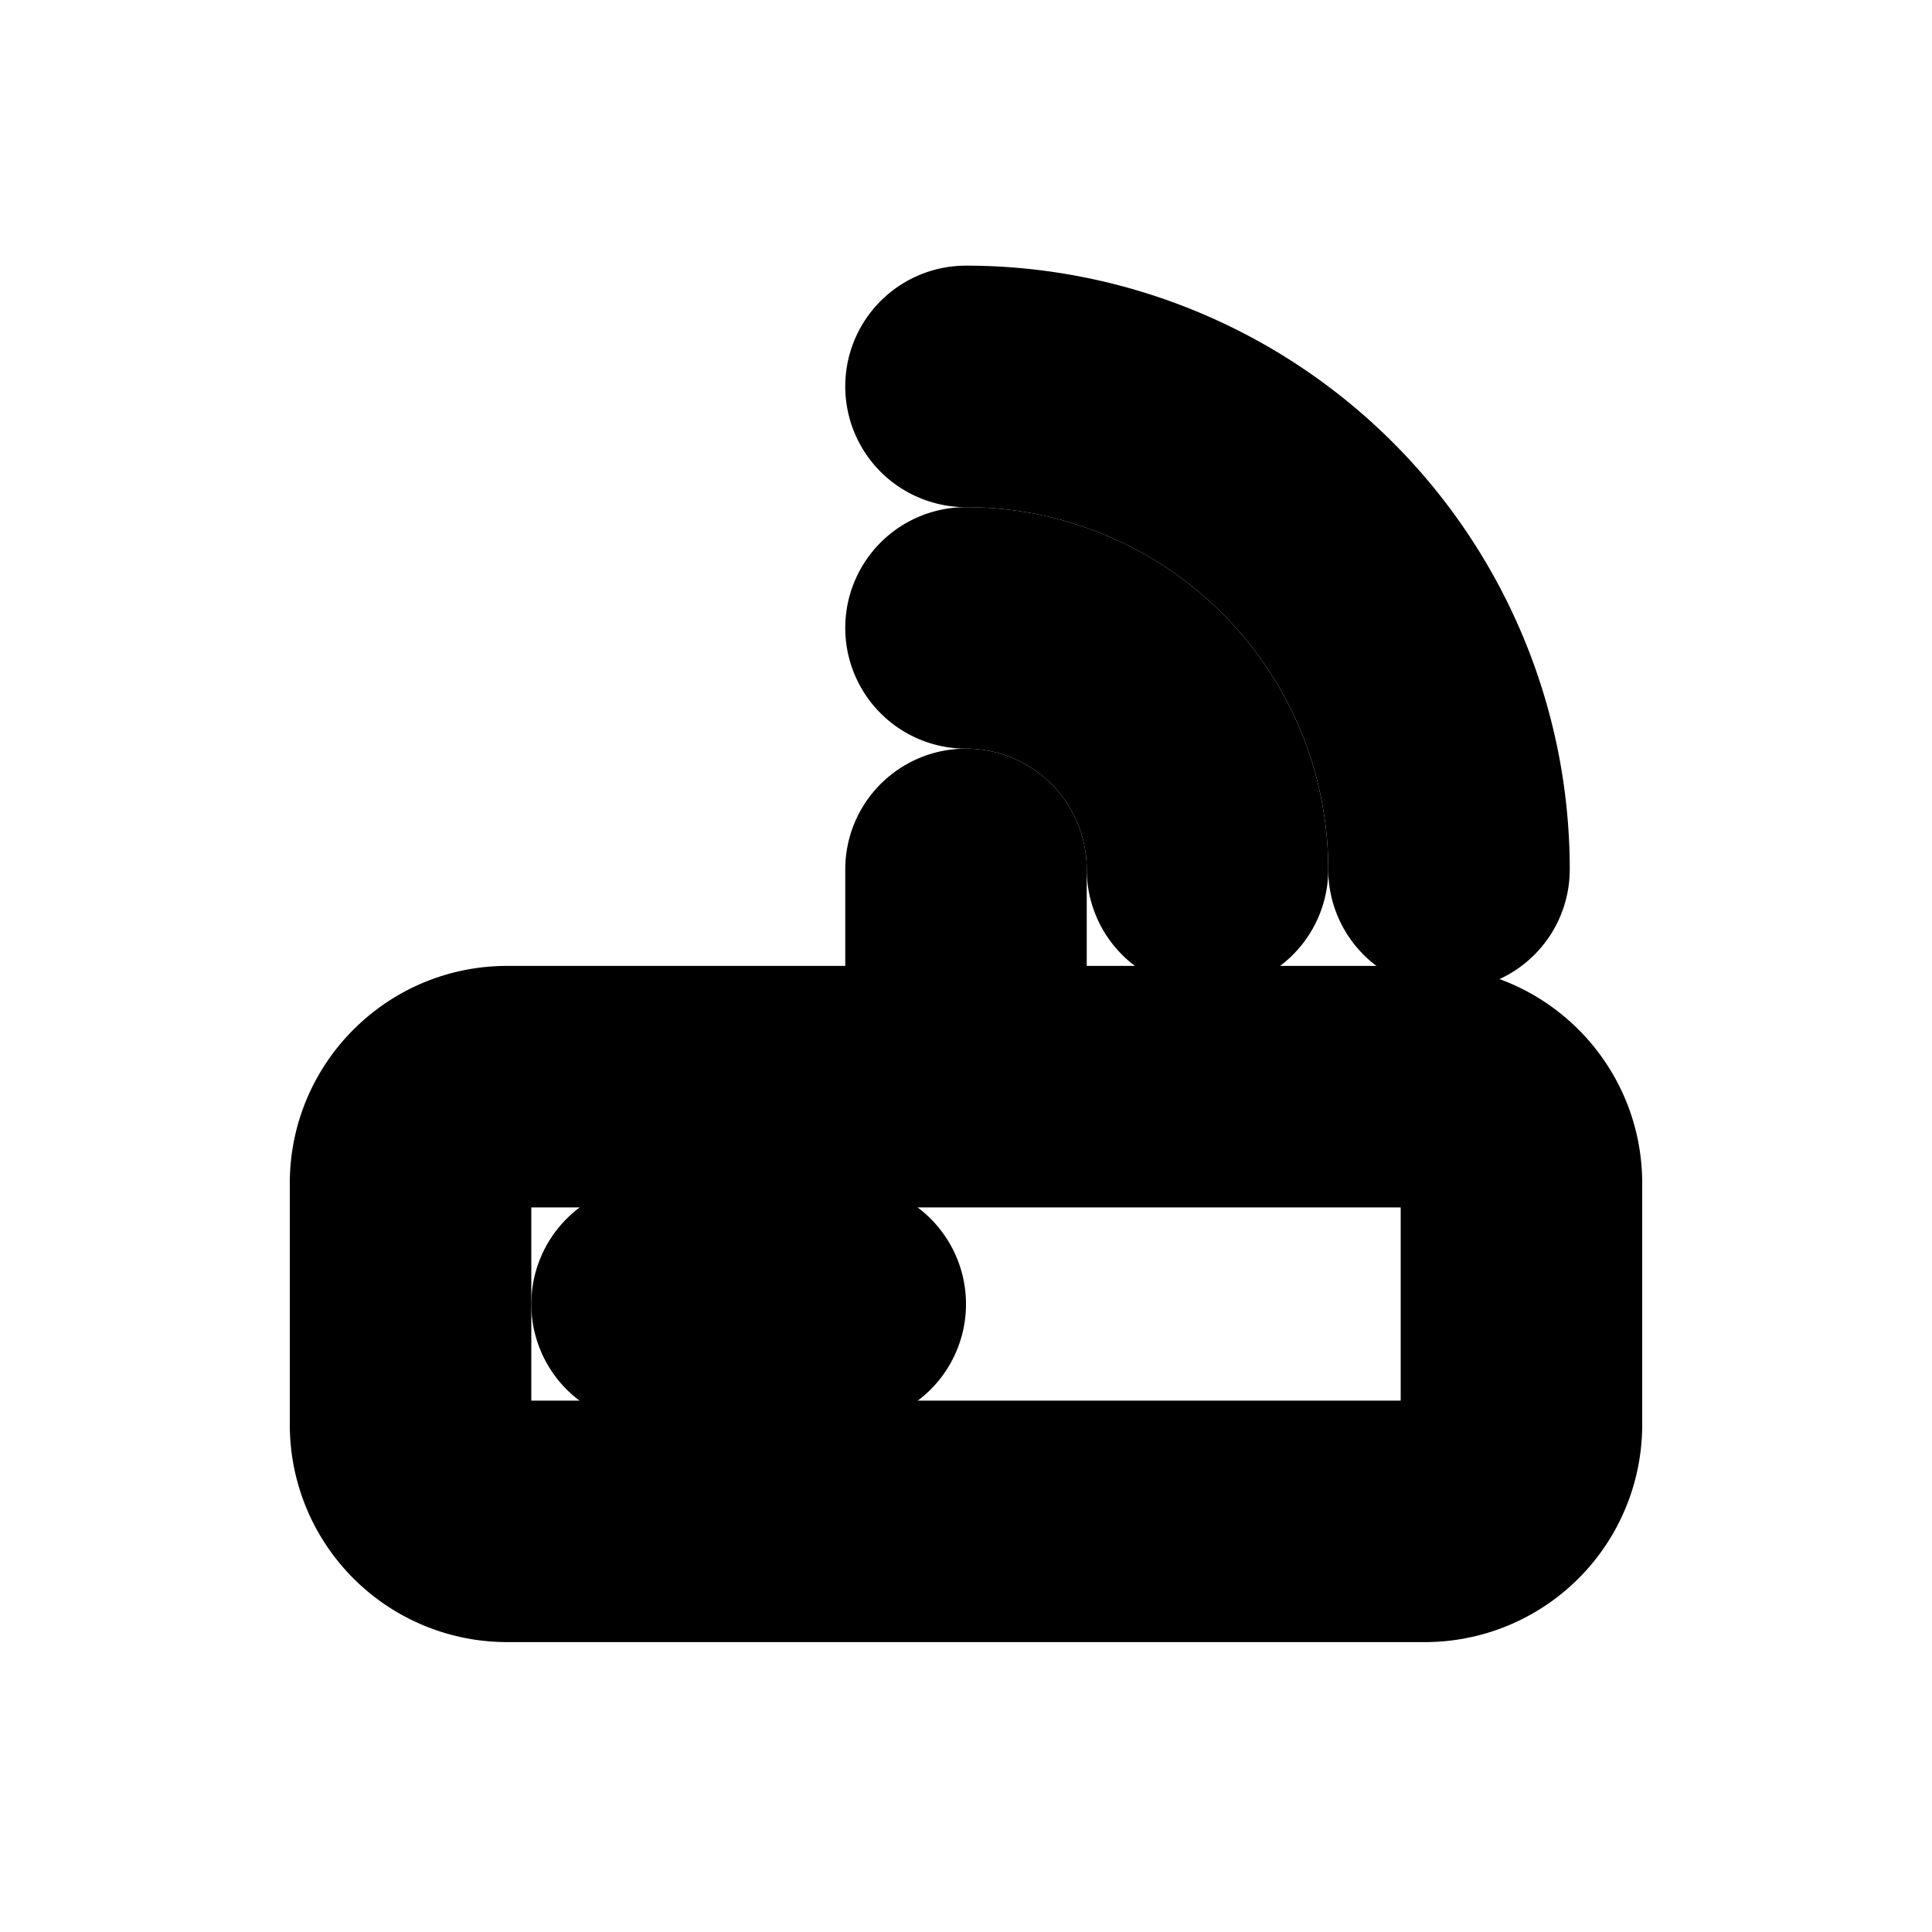 <svg xmlns="http://www.w3.org/2000/svg" viewBox="0 0 20 20" fill="currentColor" stroke="currentColor"><path d="M9.25 4a.75.75 0 0 1 .75-.75A5.75 5.75 0 0 1 15.75 9a.75.75 0 0 1-1.5 0A4.25 4.25 0 0 0 10 4.75.75.75 0 0 1 9.25 4M6.75 12.75a.75.75 0 0 0 0 1.5h2a.75.75 0 0 0 0-1.5z"/><path fill-rule="evenodd" d="M10 8.25a.75.75 0 0 1 .75.75v1.499h4c.966 0 1.75.784 1.75 1.75v2.5a1.75 1.75 0 0 1-1.75 1.75h-9.5a1.75 1.75 0 0 1-1.75-1.75v-2.5c0-.966.784-1.75 1.75-1.75h4V9a.75.75 0 0 1 .75-.75m-4.75 3.749a.25.25 0 0 0-.25.25v2.5c0 .139.112.25.25.25h9.5a.25.25 0 0 0 .25-.25v-2.5a.25.25 0 0 0-.25-.25z"/><path d="M10 5.75a.75.75 0 0 0 0 1.5A1.75 1.75 0 0 1 11.75 9a.75.75 0 0 0 1.5 0A3.25 3.25 0 0 0 10 5.75"/></svg>